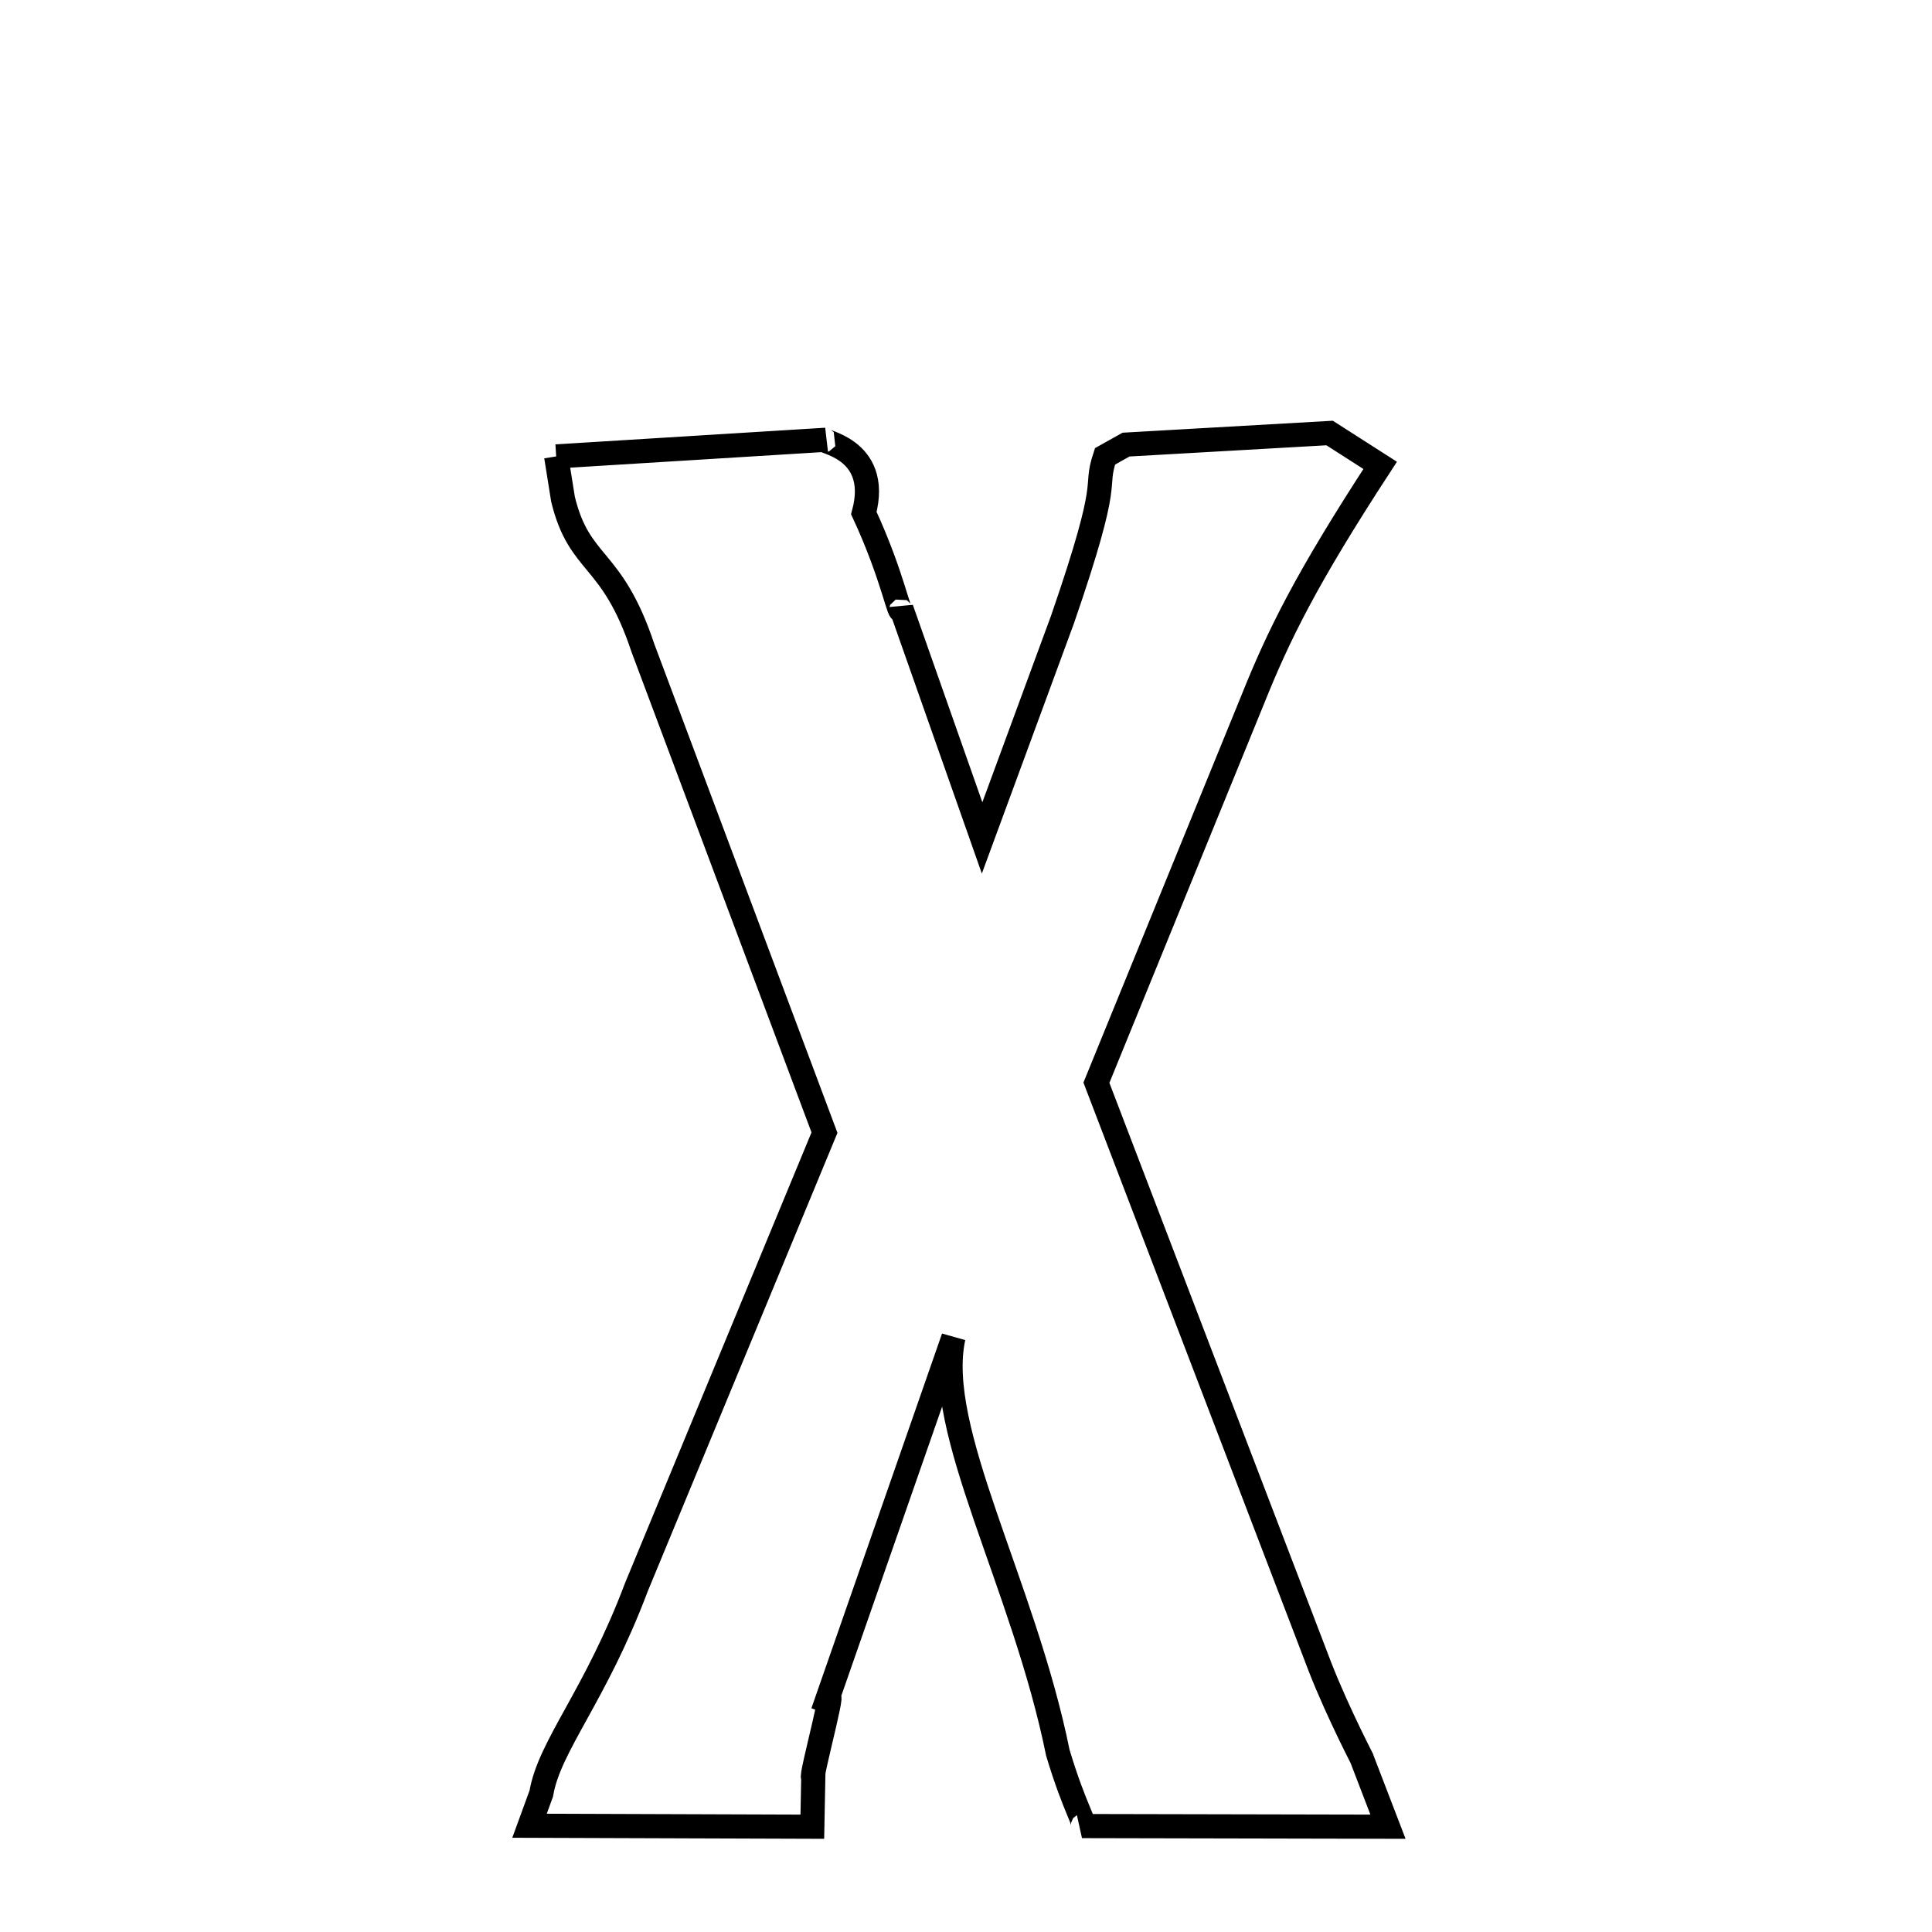 <svg xmlns="http://www.w3.org/2000/svg" xmlns:xlink="http://www.w3.org/1999/xlink" width="50px" height="50px" style="-ms-transform: rotate(360deg); -webkit-transform: rotate(360deg); transform: rotate(360deg);" preserveAspectRatio="xMidYMid meet" viewBox="0 0 24 24"><path d="M 6.909 5.67 L 10.26 5.463 L 10.26 5.463 C 10.132 5.485 10.954 5.542 10.731 6.374 C 11.102 7.173 11.177 7.7 11.198 7.563 L 12.2 10.409 L 13.198 7.698 C 13.839 5.843 13.578 6.12 13.727 5.669 L 13.988 5.523 L 16.517 5.379 L 17.145 5.781 C 16.221 7.198 15.883 7.891 15.562 8.69 L 13.62 13.45 L 16.397 20.706 C 16.628 21.298 16.968 21.941 16.915 21.841 L 17.242 22.692 L 13.441 22.684 L 13.441 22.684 C 13.501 22.656 13.358 22.496 13.141 21.774 C 12.715 19.672 11.595 17.759 11.844 16.615 L 10.221 21.27 C 10.48 20.557 10.045 22.143 10.103 22.072 L 10.091 22.692 L 6.578 22.68 L 6.724 22.28 C 6.825 21.684 7.396 21.07 7.906 19.715 L 10.242 14.07 L 7.986 8.048 C 7.599 6.886 7.201 7.048 6.994 6.202 L 6.909 5.67 " fill="none" stroke="black" stroke-width="0.3"></path></svg>
